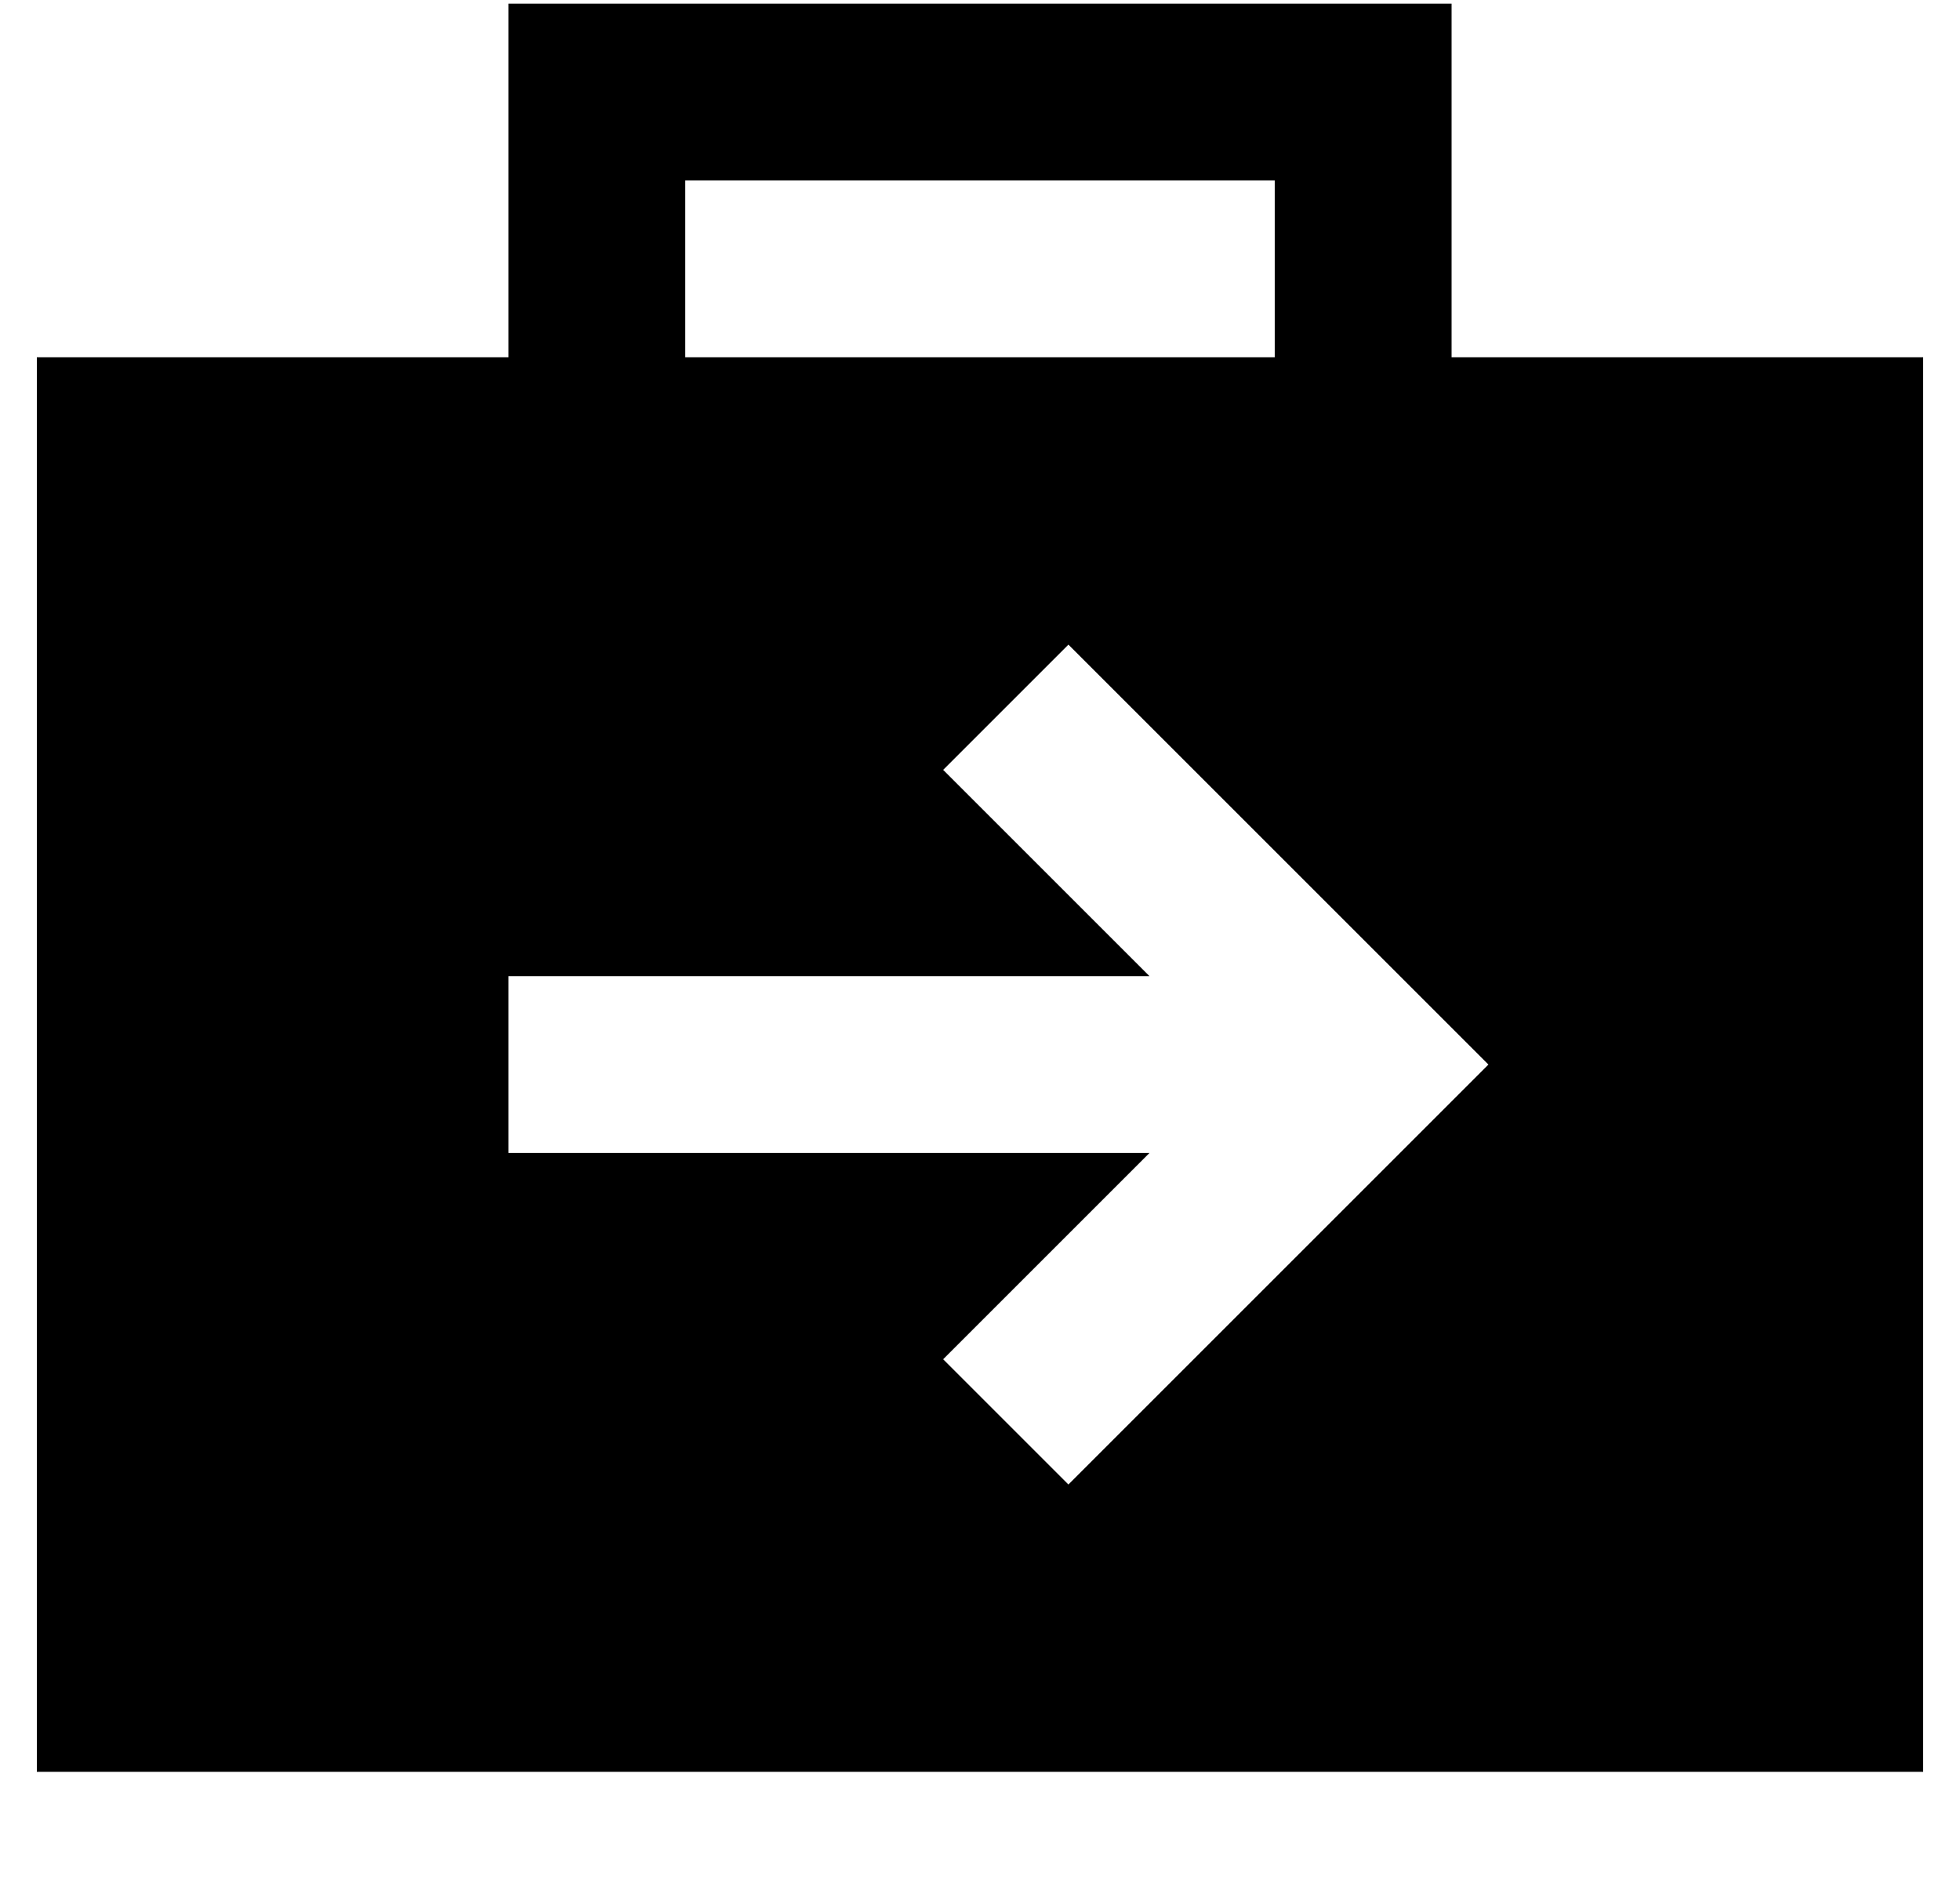 <?xml version="1.0" standalone="no"?>
<!DOCTYPE svg PUBLIC "-//W3C//DTD SVG 1.1//EN" "http://www.w3.org/Graphics/SVG/1.1/DTD/svg11.dtd" >
<svg xmlns="http://www.w3.org/2000/svg" xmlns:xlink="http://www.w3.org/1999/xlink" version="1.1" viewBox="-10 -40 532 512">
   <path fill="currentColor"
d="M128 -39h24h-24h256v24v0v72v0h128v0v384v0h-512v0v-384v0h128v0v-72v0v-24v0zM336 9h-160h160h-160v48v0h160v0v-48v0zM297 152l-17 -17l17 17l-17 -17l-34 34v0l17 17v0l39 39v0h-150h-24v48v0h24h150l-39 39v0l-17 17v0l34 34v0l17 -17v0l80 -80v0l17 -17v0l-17 -17v0
l-80 -80v0z" />
</svg>
